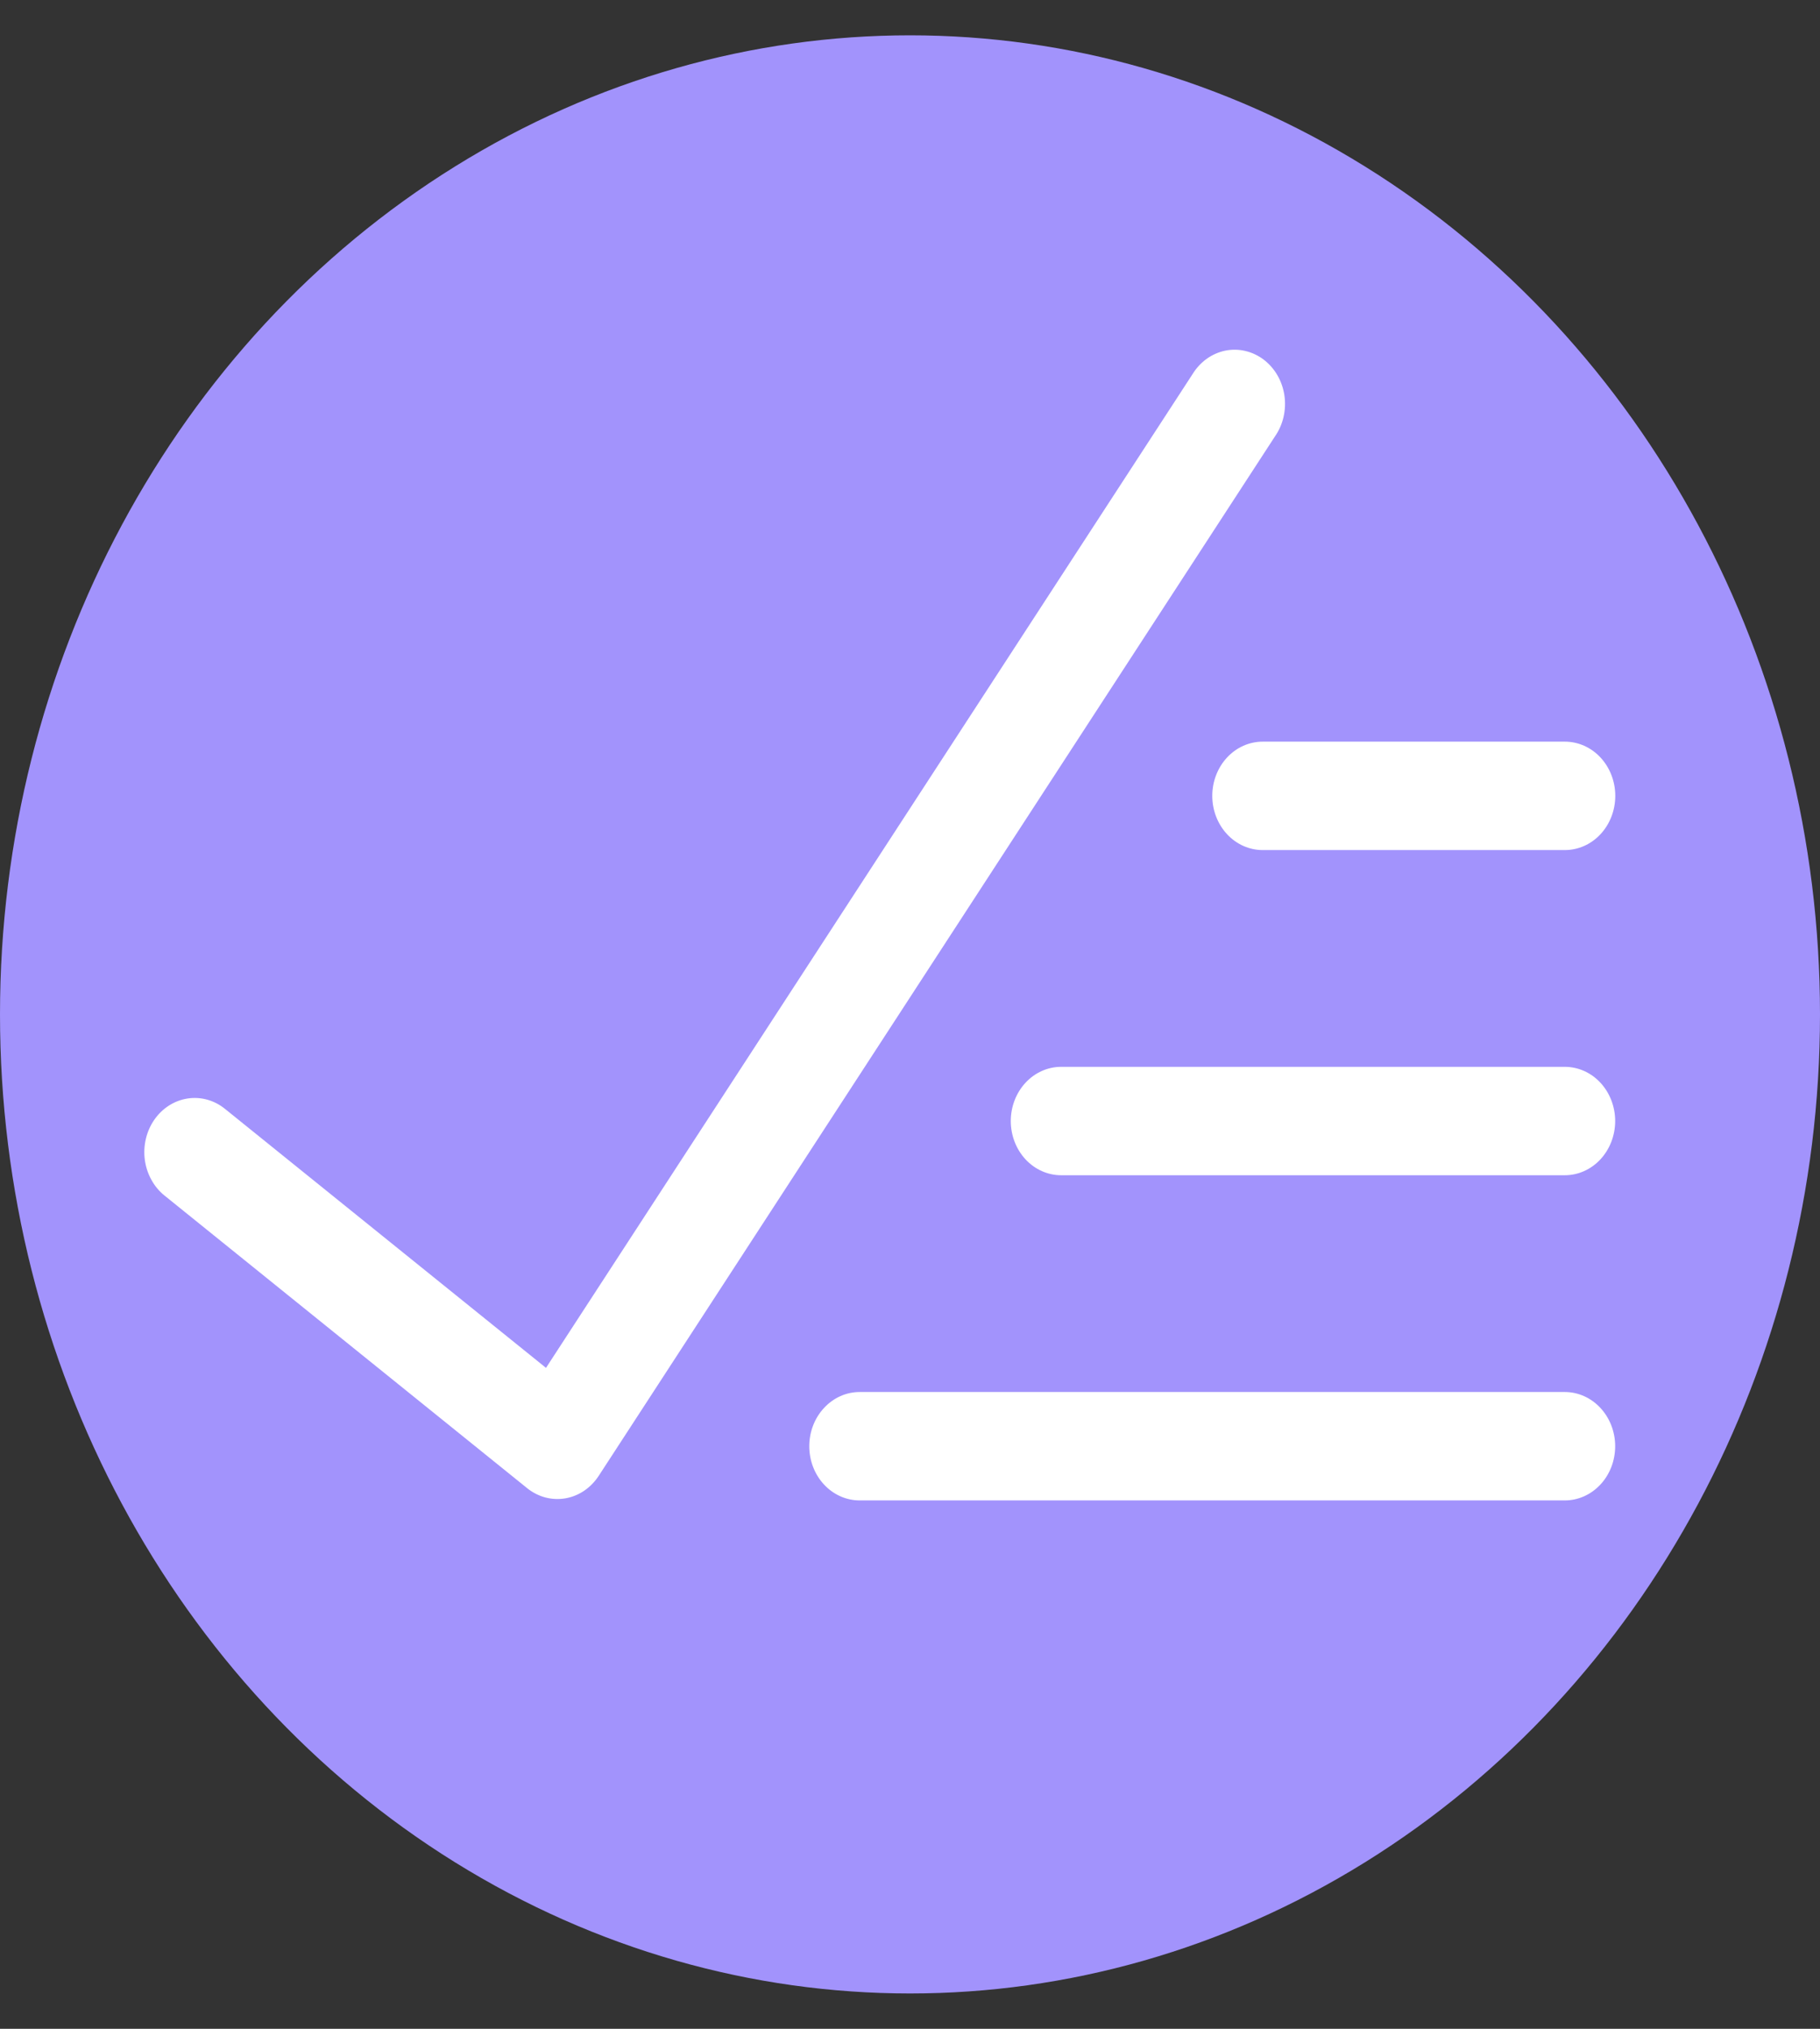<svg width="35" height="39" viewBox="0 0 35 39" fill="none" xmlns="http://www.w3.org/2000/svg">
<rect x="0" y="0" width="35" height="39" fill="#333333" stroke="none"/>
<ellipse cx="17.5" cy="19.5" rx="17.5" ry="18.821" fill="#A293FC"/>
<path d="M10.5 26.295L22.933 7.193C23.004 7.077 23.096 6.977 23.204 6.899C23.312 6.821 23.433 6.768 23.56 6.741C23.688 6.715 23.819 6.716 23.945 6.746C24.072 6.775 24.192 6.831 24.299 6.911C24.405 6.991 24.495 7.093 24.564 7.211C24.633 7.329 24.679 7.461 24.7 7.599C24.72 7.736 24.715 7.877 24.684 8.013C24.653 8.148 24.598 8.275 24.52 8.387L11.514 28.37C11.439 28.485 11.344 28.582 11.234 28.657C11.124 28.731 11.001 28.781 10.873 28.803C10.744 28.825 10.613 28.819 10.487 28.786C10.361 28.752 10.242 28.692 10.138 28.608L3.163 22.982C3.061 22.9 2.975 22.797 2.911 22.679C2.846 22.561 2.803 22.431 2.785 22.296C2.749 22.022 2.815 21.744 2.969 21.523C3.123 21.302 3.353 21.156 3.607 21.117C3.861 21.078 4.12 21.149 4.325 21.315L10.5 26.295ZM24.282 16.341C24.025 16.341 23.778 16.231 23.597 16.036C23.415 15.84 23.313 15.575 23.313 15.299C23.313 15.023 23.415 14.758 23.597 14.562C23.778 14.367 24.025 14.257 24.282 14.257H30.094C30.351 14.257 30.598 14.367 30.779 14.562C30.961 14.758 31.063 15.023 31.063 15.299C31.063 15.575 30.961 15.84 30.779 16.036C30.598 16.231 30.351 16.341 30.094 16.341H24.282ZM20.407 22.592C20.15 22.592 19.903 22.482 19.722 22.287C19.54 22.091 19.438 21.826 19.438 21.55C19.438 21.274 19.54 21.009 19.722 20.813C19.903 20.618 20.15 20.508 20.407 20.508H30.092C30.349 20.508 30.596 20.618 30.777 20.813C30.959 21.009 31.061 21.274 31.061 21.55C31.061 21.826 30.959 22.091 30.777 22.287C30.596 22.482 30.349 22.592 30.092 22.592H20.407ZM16.532 28.843C16.275 28.843 16.028 28.733 15.847 28.538C15.665 28.343 15.563 28.078 15.563 27.801C15.563 27.525 15.665 27.26 15.847 27.065C16.028 26.869 16.275 26.759 16.532 26.759H30.092C30.349 26.759 30.596 26.869 30.777 27.065C30.959 27.26 31.061 27.525 31.061 27.801C31.061 28.078 30.959 28.343 30.777 28.538C30.596 28.733 30.349 28.843 30.092 28.843H16.532Z" fill="white"/>
</svg>
